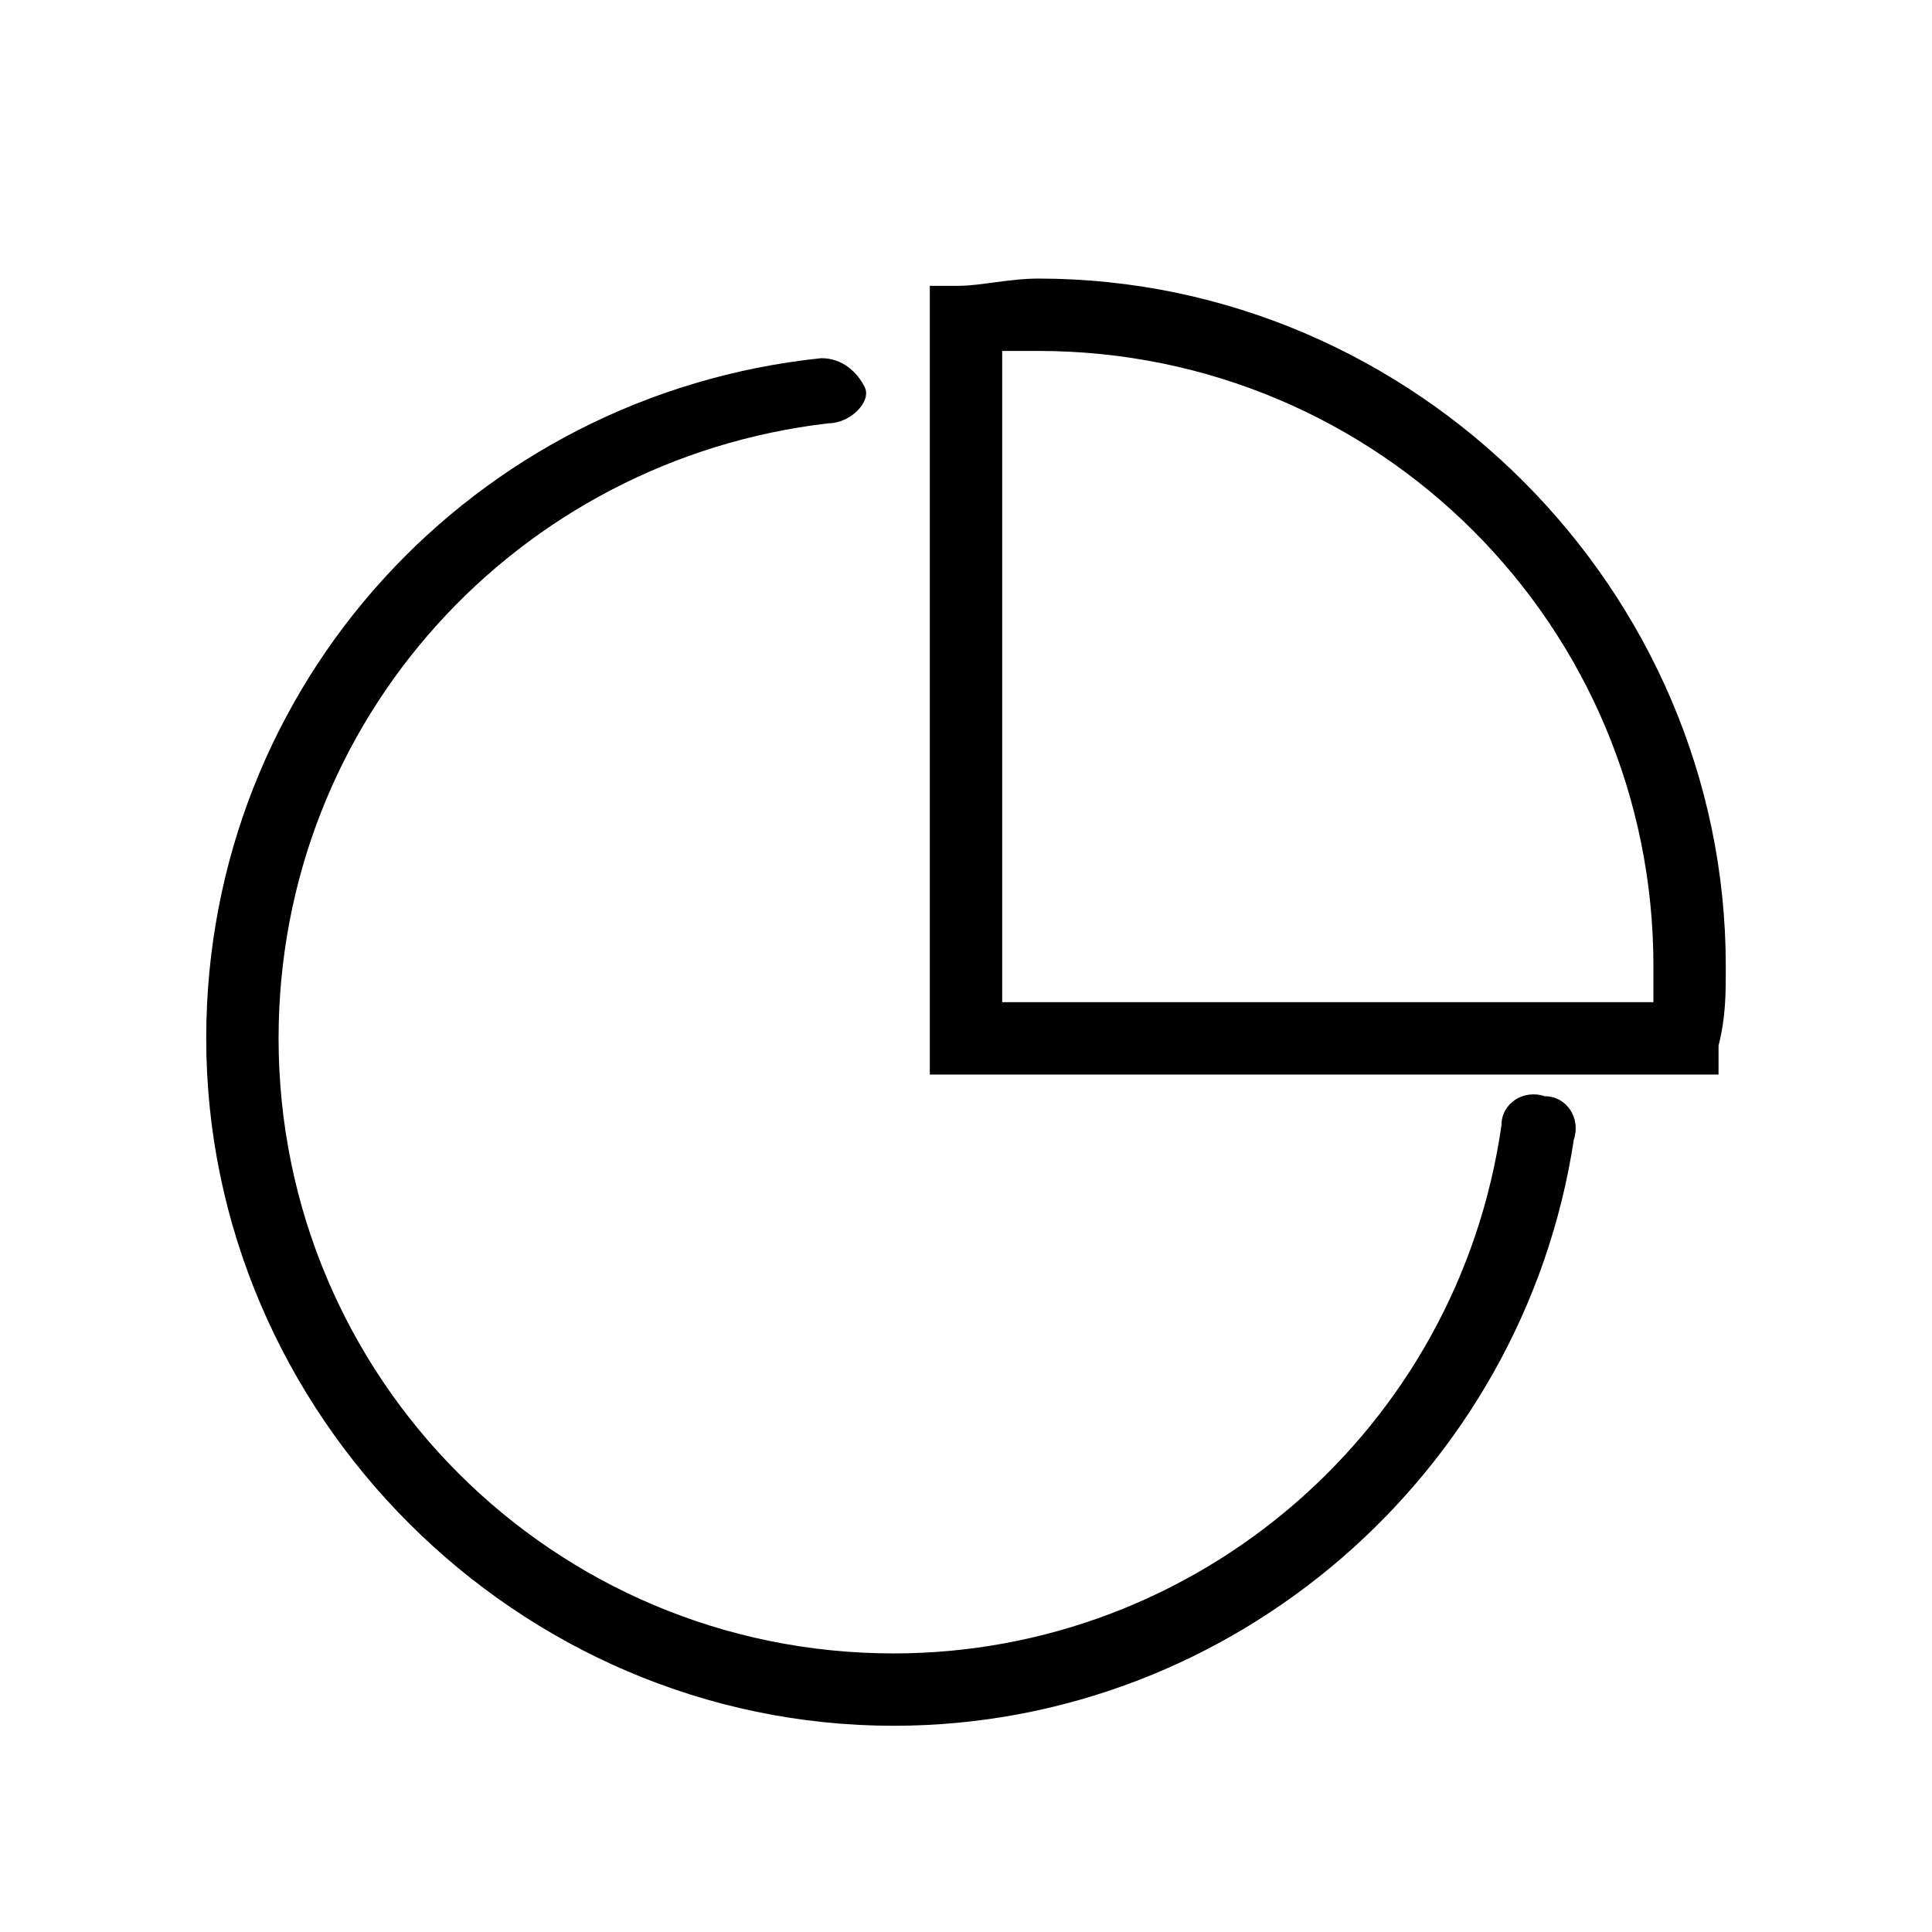 <?xml version="1.0" standalone="no"?><!DOCTYPE svg PUBLIC "-//W3C//DTD SVG 1.1//EN" "http://www.w3.org/Graphics/SVG/1.1/DTD/svg11.dtd"><svg t="1520580588304" class="icon" style="" viewBox="0 0 1024 1024" version="1.1" xmlns="http://www.w3.org/2000/svg" p-id="8517" xmlns:xlink="http://www.w3.org/1999/xlink" width="200" height="200"><defs><style type="text/css"></style></defs><path d="M531.176 531.176h345.17V512c0-180.256-145.739-325.994-325.995-325.994h-19.176v345.17z m-23.012-379.688c11.506 0 26.847-3.836 42.188-3.836 199.432 0 364.347 164.915 364.347 364.347 0 15.341 0 26.847-3.835 42.188v15.341H492.824V151.489h15.341z m-72.869 38.352c11.506 0 19.176 7.671 23.011 15.341s-7.67 19.176-19.176 19.176C274.216 243.534 147.653 381.602 147.653 550.352c0 180.256 145.739 325.995 325.995 325.995 161.079 0 299.147-118.892 322.158-279.972 0-11.506 11.506-19.176 23.012-15.341 11.505 0 19.176 11.505 15.341 23.011-26.847 176.421-180.256 310.653-360.511 310.653-199.432 0-364.347-164.914-364.347-364.347 0-187.926 141.903-341.335 325.994-360.511z" p-id="8518"></path></svg>